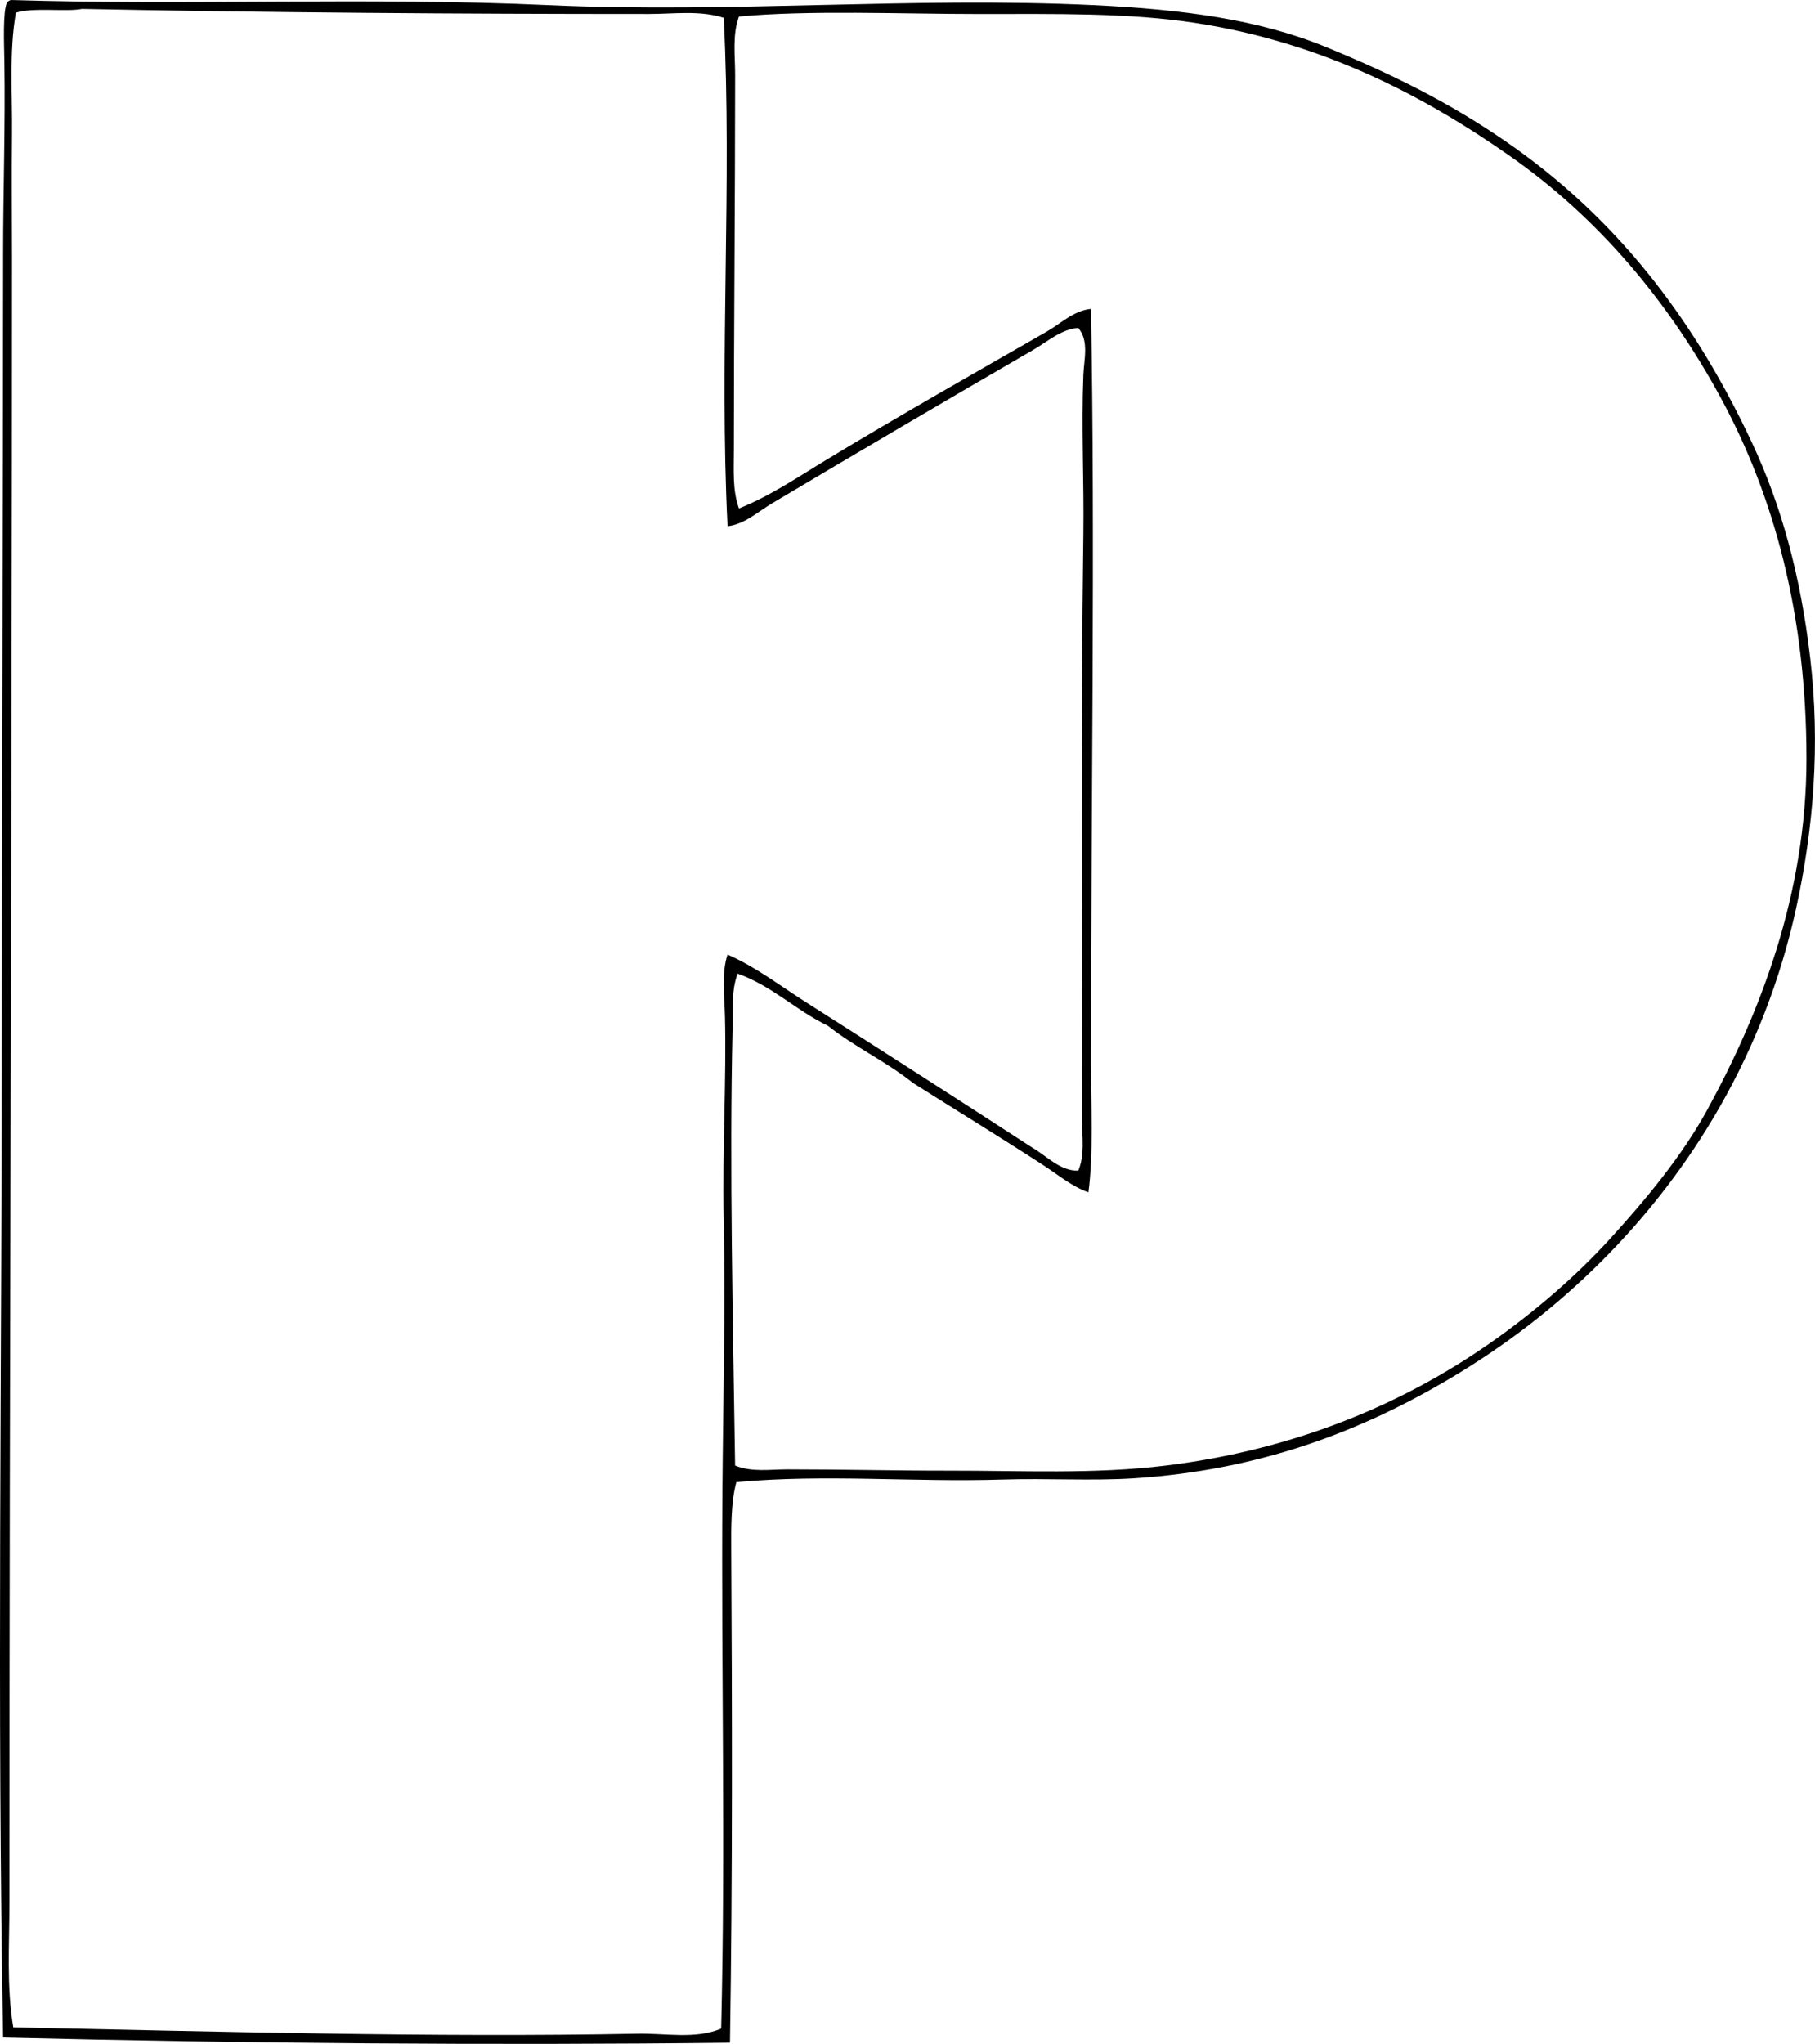 <?xml version="1.0" encoding="iso-8859-1"?>
<!-- Generator: Adobe Illustrator 19.2.0, SVG Export Plug-In . SVG Version: 6.00 Build 0)  -->
<svg version="1.1" xmlns="http://www.w3.org/2000/svg" xmlns:xlink="http://www.w3.org/1999/xlink" x="0px" y="0px"
	 viewBox="0 0 65.489 73.736" style="enable-background:new 0 0 65.489 73.736;" xml:space="preserve">
<g id="WF_x5F_Purser">
	<path style="fill-rule:evenodd;clip-rule:evenodd;" d="M0.387,0c6.418,0.2,12.899-0.111,19.396,0.184
		c6.553,0.297,13.143-0.309,19.673,0c3.227,0.152,5.983,0.522,8.392,1.513c2.38,0.979,4.431,1.992,6.466,3.394
		c3.967,2.731,6.765,6.329,8.895,10.868c1.081,2.302,1.765,4.844,2.109,7.795c0.364,3.12,0.117,6.14-0.504,8.988
		c-1.152,5.283-3.822,9.554-7.016,12.748c-1.634,1.633-3.478,3.069-5.596,4.311c-3.131,1.836-6.748,3.239-11.28,3.531
		c-1.526,0.099-3.103-0.006-4.769,0.046c-3.212,0.101-6.372-0.203-9.584,0.092c-0.194,0.716-0.189,1.611-0.184,2.476
		c0.03,5.594,0.05,11.715-0.046,17.747C17.903,73.792,8.83,73.72,0.112,73.507c-0.221-11.871-0.047-24.379-0.046-36.685
		c0.001-9.086,0.044-18.13,0.046-27.697c0-2.213,0.082-4.596,0.046-6.878c-0.011-0.703-0.06-1.795,0.091-2.155
		C0.284,0.049,0.333,0.022,0.387,0z M23.407,0.504c-6.851,0-13.557-0.047-20.452-0.183C2.411,0.435,1.178,0.257,0.571,0.459
		C0.327,1.894,0.448,3.363,0.433,4.815c-0.017,1.524,0,3.056,0,4.586C0.431,29.097,0.34,48.727,0.34,68.647
		c0,1.503-0.109,3.016,0.139,4.494c7.139,0.146,15.152,0.371,22.515,0.229c1.038-0.02,2.097,0.207,3.027-0.184
		c0.162-6.594-0.002-12.86,0.045-19.397c0.023-3.158,0.113-6.54,0.046-9.859c-0.05-2.455,0.102-5,0.046-7.245
		c-0.018-0.768-0.132-1.541,0.092-2.247c1.008,0.44,1.888,1.118,2.797,1.697c2.775,1.764,5.475,3.5,8.209,5.273
		c0.507,0.29,0.99,0.841,1.65,0.826c0.241-0.559,0.138-1.205,0.138-1.788c0-6.929-0.05-14.067,0.046-21.186
		c0.025-1.902-0.075-3.839,0-5.732c0.022-0.567,0.212-1.224-0.184-1.697c-0.615,0.045-1.107,0.492-1.604,0.78
		c-3.164,1.831-6.369,3.718-9.446,5.548c-0.51,0.303-0.987,0.753-1.605,0.826c-0.305-6.084,0.168-12.36-0.138-18.343
		C25.256,0.365,24.315,0.504,23.407,0.504z M28.405,53.01c2.092,0,3.956,0.049,5.824,0.046c2.627-0.004,5.249,0.135,7.841-0.184
		c4.685-0.575,8.595-2.24,11.739-4.448c1.487-1.044,3.011-2.329,4.311-3.76c1.257-1.384,2.568-2.953,3.485-4.632
		c1.897-3.474,3.576-7.765,3.576-12.656c0-5.194-1.164-9.487-3.117-13.069c-1.907-3.495-4.42-6.461-7.567-8.667
		c-3.072-2.154-6.75-4.106-11.372-4.814c-2.412-0.37-5.062-0.321-7.796-0.321c-2.819,0-6.146-0.146-8.666,0.092
		c-0.244,0.659-0.138,1.402-0.138,2.109c-0.001,4.575-0.046,9.169-0.046,13.528c0,0.714-0.055,1.456,0.184,2.109
		c1.143-0.455,2.172-1.161,3.21-1.788c2.604-1.576,5.294-3.1,7.887-4.586c0.516-0.295,0.979-0.765,1.605-0.825
		c0.154,8.35,0.001,18.191,0,27.193c0,1.529,0.095,3.272-0.092,4.677c-0.598-0.209-1.092-0.629-1.605-0.963
		c-1.598-1.039-3.144-1.981-4.724-2.981c-0.949-0.762-2.118-1.306-3.072-2.064c-1.156-0.556-1.996-1.428-3.256-1.88
		c-0.235,0.61-0.167,1.336-0.184,2.018c-0.116,4.924,0.016,10.623,0.092,15.728C27.124,53.119,27.792,53.01,28.405,53.01z"/>
</g>
<g id="Layer_1">
</g>
</svg>
